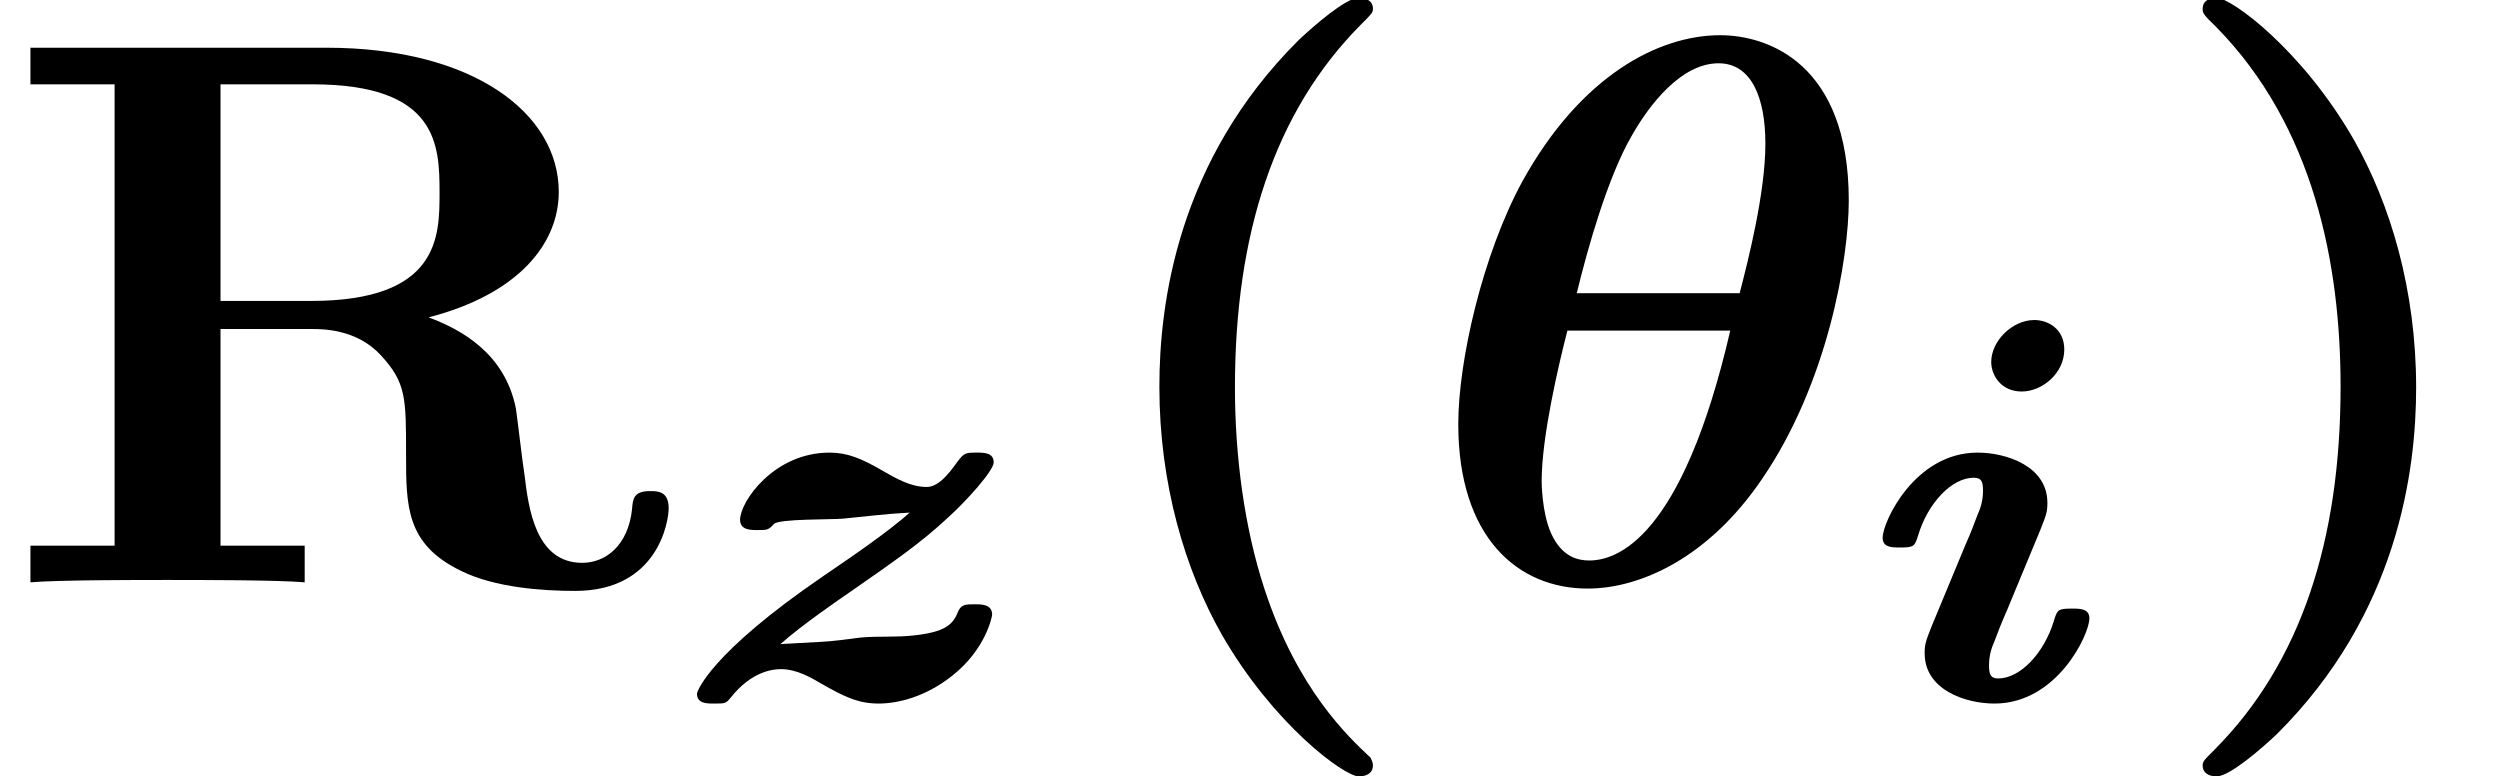 <?xml version='1.0'?>
<!-- This file was generated by dvisvgm 1.9.2 -->
<svg height='9.925pt' version='1.1' viewBox='9.142 35.648 31.959 9.925' width='31.959pt' xmlns='http://www.w3.org/2000/svg' xmlns:xlink='http://www.w3.org/1999/xlink'>
<defs>
<path d='M2.95 -1.032C2.95 -1.158 2.831 -1.158 2.727 -1.158C2.552 -1.158 2.538 -1.144 2.497 -1.004C2.371 -0.586 2.064 -0.265 1.785 -0.265C1.688 -0.265 1.667 -0.314 1.667 -0.432C1.667 -0.565 1.702 -0.663 1.736 -0.739C1.799 -0.9 1.799 -0.914 1.897 -1.137L2.322 -2.162C2.399 -2.357 2.413 -2.392 2.413 -2.511C2.413 -2.978 1.89 -3.152 1.52 -3.152C0.718 -3.152 0.307 -2.267 0.307 -2.064C0.307 -1.939 0.425 -1.939 0.53 -1.939C0.704 -1.939 0.718 -1.953 0.76 -2.092C0.886 -2.511 1.193 -2.831 1.471 -2.831C1.569 -2.831 1.59 -2.783 1.59 -2.664C1.59 -2.532 1.555 -2.434 1.52 -2.357C1.458 -2.197 1.458 -2.183 1.36 -1.96L0.934 -0.934C0.858 -0.739 0.844 -0.704 0.844 -0.586C0.844 -0.119 1.367 0.056 1.736 0.056C2.538 0.056 2.95 -0.83 2.95 -1.032ZM2.629 -4.47C2.629 -4.735 2.42 -4.847 2.246 -4.847C1.967 -4.847 1.695 -4.582 1.695 -4.31C1.695 -4.142 1.82 -3.933 2.085 -3.933C2.343 -3.933 2.629 -4.163 2.629 -4.47Z' id='g0-105'/>
<path d='M1.416 -0.704C1.688 -0.948 2.19 -1.29 2.301 -1.367C2.873 -1.764 3.222 -2.008 3.543 -2.308C3.794 -2.532 4.142 -2.922 4.142 -3.027C4.142 -3.152 4.017 -3.152 3.926 -3.152C3.773 -3.152 3.766 -3.145 3.682 -3.041C3.55 -2.852 3.424 -2.713 3.285 -2.713C3.082 -2.713 2.901 -2.817 2.706 -2.929C2.455 -3.075 2.273 -3.152 2.043 -3.152C1.332 -3.152 0.9 -2.525 0.9 -2.294C0.9 -2.162 1.032 -2.162 1.123 -2.162C1.248 -2.162 1.262 -2.162 1.332 -2.239C1.395 -2.308 2.071 -2.294 2.218 -2.308C2.504 -2.336 2.783 -2.371 3.068 -2.385C2.797 -2.141 2.315 -1.813 1.967 -1.576C0.509 -0.579 0.349 -0.098 0.349 -0.07C0.349 0.056 0.474 0.056 0.565 0.056C0.711 0.056 0.718 0.056 0.781 -0.021C1.046 -0.356 1.318 -0.384 1.423 -0.384C1.625 -0.384 1.813 -0.272 1.932 -0.202C2.225 -0.035 2.406 0.056 2.671 0.056C2.915 0.056 3.271 -0.028 3.612 -0.3C4.045 -0.642 4.122 -1.06 4.122 -1.081C4.122 -1.213 3.989 -1.213 3.898 -1.213C3.78 -1.213 3.724 -1.213 3.682 -1.109C3.619 -0.948 3.508 -0.858 3.131 -0.816C2.894 -0.788 2.678 -0.809 2.441 -0.788C2.267 -0.767 2.092 -0.739 1.918 -0.732C1.75 -0.725 1.444 -0.704 1.416 -0.704Z' id='g0-122'/>
<path d='M5.45 -4.882C5.45 -6.635 4.413 -6.994 3.806 -6.994C3.019 -6.994 2.022 -6.476 1.275 -5.121C0.767 -4.184 0.458 -2.829 0.458 -2.022C0.458 -0.578 1.215 0.08 2.112 0.08C2.78 0.08 3.656 -0.309 4.344 -1.325C5.181 -2.55 5.45 -4.135 5.45 -4.882ZM1.973 -3.696C2.112 -4.274 2.371 -5.181 2.67 -5.699C2.899 -6.107 3.308 -6.635 3.786 -6.635C4.204 -6.635 4.384 -6.197 4.384 -5.609C4.384 -4.981 4.164 -4.115 4.055 -3.696H1.973ZM3.935 -3.218C3.318 -0.548 2.481 -0.279 2.132 -0.279C1.993 -0.279 1.783 -0.319 1.644 -0.628C1.524 -0.897 1.524 -1.285 1.524 -1.295C1.524 -1.863 1.743 -2.79 1.853 -3.218H3.935Z' id='g1-18'/>
<path d='M3.776 2.242C3.487 1.973 2.839 1.365 2.421 0.09C2.162 -0.697 2.042 -1.614 2.042 -2.491C2.042 -4.453 2.55 -6.017 3.646 -7.123C3.796 -7.273 3.806 -7.283 3.806 -7.332C3.806 -7.442 3.706 -7.472 3.626 -7.472C3.457 -7.472 3.039 -7.103 2.859 -6.934C1.305 -5.39 1.076 -3.557 1.076 -2.501C1.076 -1.255 1.405 -0.159 1.873 0.667C2.531 1.813 3.437 2.481 3.626 2.481C3.706 2.481 3.806 2.451 3.806 2.341C3.806 2.291 3.776 2.252 3.776 2.242Z' id='g2-40'/>
<path d='M3.367 -2.491C3.367 -3.736 3.039 -4.832 2.57 -5.659C1.913 -6.804 1.006 -7.472 0.817 -7.472C0.737 -7.472 0.638 -7.442 0.638 -7.332C0.638 -7.283 0.638 -7.263 0.807 -7.103C2.062 -5.828 2.401 -4.065 2.401 -2.501C2.401 -0.538 1.893 1.026 0.797 2.132C0.648 2.281 0.638 2.291 0.638 2.341C0.638 2.451 0.737 2.481 0.817 2.481C0.986 2.481 1.405 2.112 1.584 1.943C3.138 0.399 3.367 -1.435 3.367 -2.491Z' id='g2-41'/>
<path d='M2.819 -3.597V-6.366H3.995C5.599 -6.366 5.619 -5.589 5.619 -4.981C5.619 -4.423 5.619 -3.597 3.975 -3.597H2.819ZM5.479 -3.387C6.635 -3.686 7.143 -4.334 7.143 -4.991C7.143 -5.998 6.047 -6.834 4.174 -6.834H0.389V-6.366H1.465V-0.468H0.389V0C0.747 -0.03 1.724 -0.03 2.142 -0.03S3.537 -0.03 3.895 0V-0.468H2.819V-3.238H3.985C4.125 -3.238 4.563 -3.238 4.872 -2.899C5.191 -2.55 5.191 -2.361 5.191 -1.634C5.191 -0.976 5.191 -0.488 5.888 -0.149C6.326 0.07 6.944 0.11 7.352 0.11C8.418 0.11 8.548 -0.787 8.548 -0.946C8.548 -1.166 8.408 -1.166 8.309 -1.166C8.1 -1.166 8.09 -1.066 8.08 -0.936C8.03 -0.468 7.741 -0.249 7.442 -0.249C6.844 -0.249 6.755 -0.956 6.705 -1.375C6.685 -1.484 6.605 -2.172 6.595 -2.222C6.456 -2.919 5.908 -3.228 5.479 -3.387Z' id='g2-82'/>
</defs>
<g id='page1'>
<use x='9.142' xlink:href='#g2-82' y='43.092'/>
<use x='17.703' xlink:href='#g0-122' y='44.586'/>
<use x='22.887' xlink:href='#g2-40' y='43.092'/>
<use x='27.326' xlink:href='#g1-18' y='43.092'/>
<use x='32.902' xlink:href='#g0-105' y='44.586'/>
<use x='36.662' xlink:href='#g2-41' y='43.092'/>
</g>
</svg>
